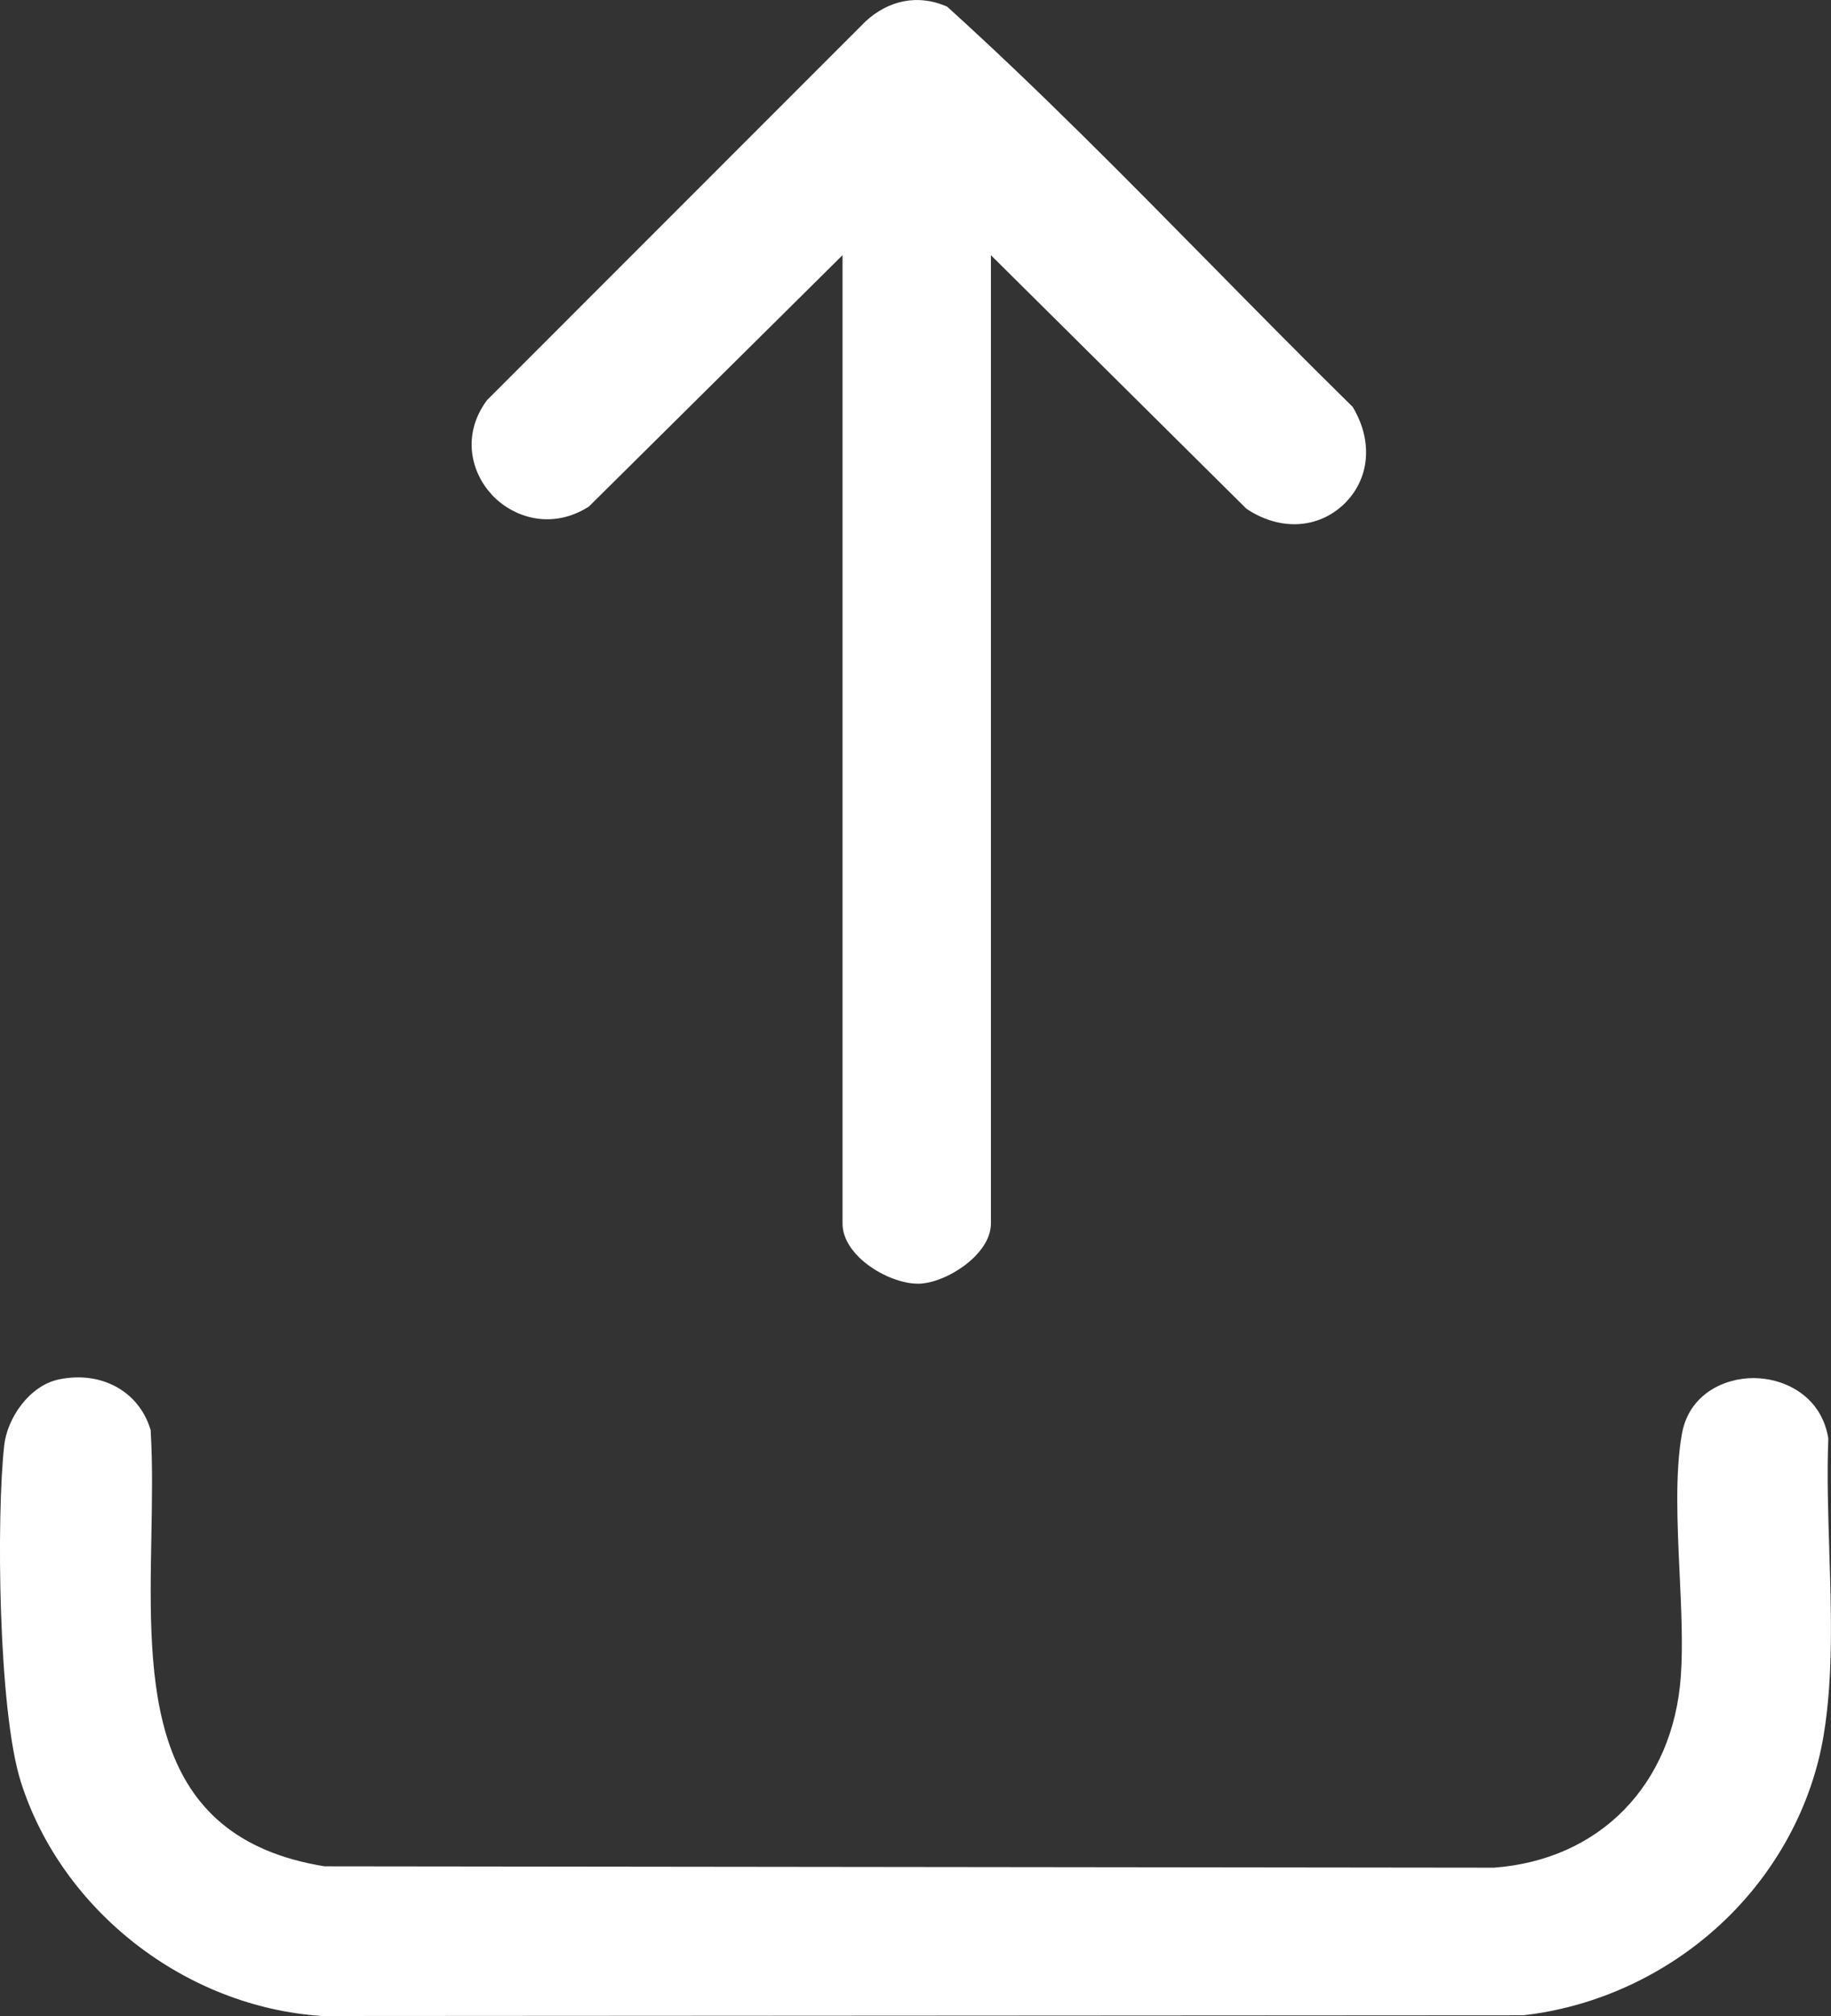 <?xml version="1.0" encoding="UTF-8"?><svg id="Layer_1" xmlns="http://www.w3.org/2000/svg" viewBox="0 0 434.62 478.45"><rect x="0" y="0" width="434.62" height="478.45" fill="#333333" stroke="none"/><defs><style>.cls-1{fill:#fff;}</style></defs><path class="cls-1" d="M116.66,117.3c-4.85-5.24-7.08-14.15-1.13-22.24l.2-.23L205.45,5.08c5.56-5.13,12.49-6.43,19.07-3.63l.31.13.25.23c21.42,19.4,42.16,40.46,62.22,60.83,10.95,11.12,22.28,22.63,33.57,33.71l.19.18.13.22c4.79,8.07,3.92,17.06-2.21,22.92-6.15,5.86-15.17,6.32-22.97,1.16l-.31-.25-60.49-60.02v229.81c0,7.38-10.64,14.12-17.07,14.27-.09,0-.17,0-.26,0-4.4,0-10.2-2.58-13.92-6.21-2.59-2.53-3.97-5.32-3.97-8.07V60.56l-60.21,59.66-.19.12c-8.84,5.49-17.9,2.43-22.95-3.03ZM434.22,367.97c-.28-8.79-.58-17.88-.24-26.36v-.21s-.03-.2-.03-.2c-1.63-9.71-10.05-14.11-17.68-14.16-7.25,0-15.35,4-17.02,13.15-1.68,9.22-1.12,21.35-.57,33.08.4,8.49.81,17.27.3,24.45-1.8,25.79-19.2,43.64-44.36,45.51l-277.56-.32c-42.45-6.84-41.78-43.19-41.13-78.35.16-8.75.31-17.02-.16-24.93v-.24s-.08-.23-.08-.23c-2.77-9.02-11.68-13.88-21.67-11.81-7.13,1.48-12.31,9.27-13.02,15.65-1.86,16.63-1.46,62.84,3.95,79.88,9.73,30.62,39.14,53.46,71.51,55.55h.13s284.77-.17,284.77-.17h.22c17.24-1.94,33.84-9.58,46.76-21.54,13.08-12.1,21.81-28.15,24.58-45.17,2.25-13.85,1.76-28.97,1.29-43.6Z"/></svg>